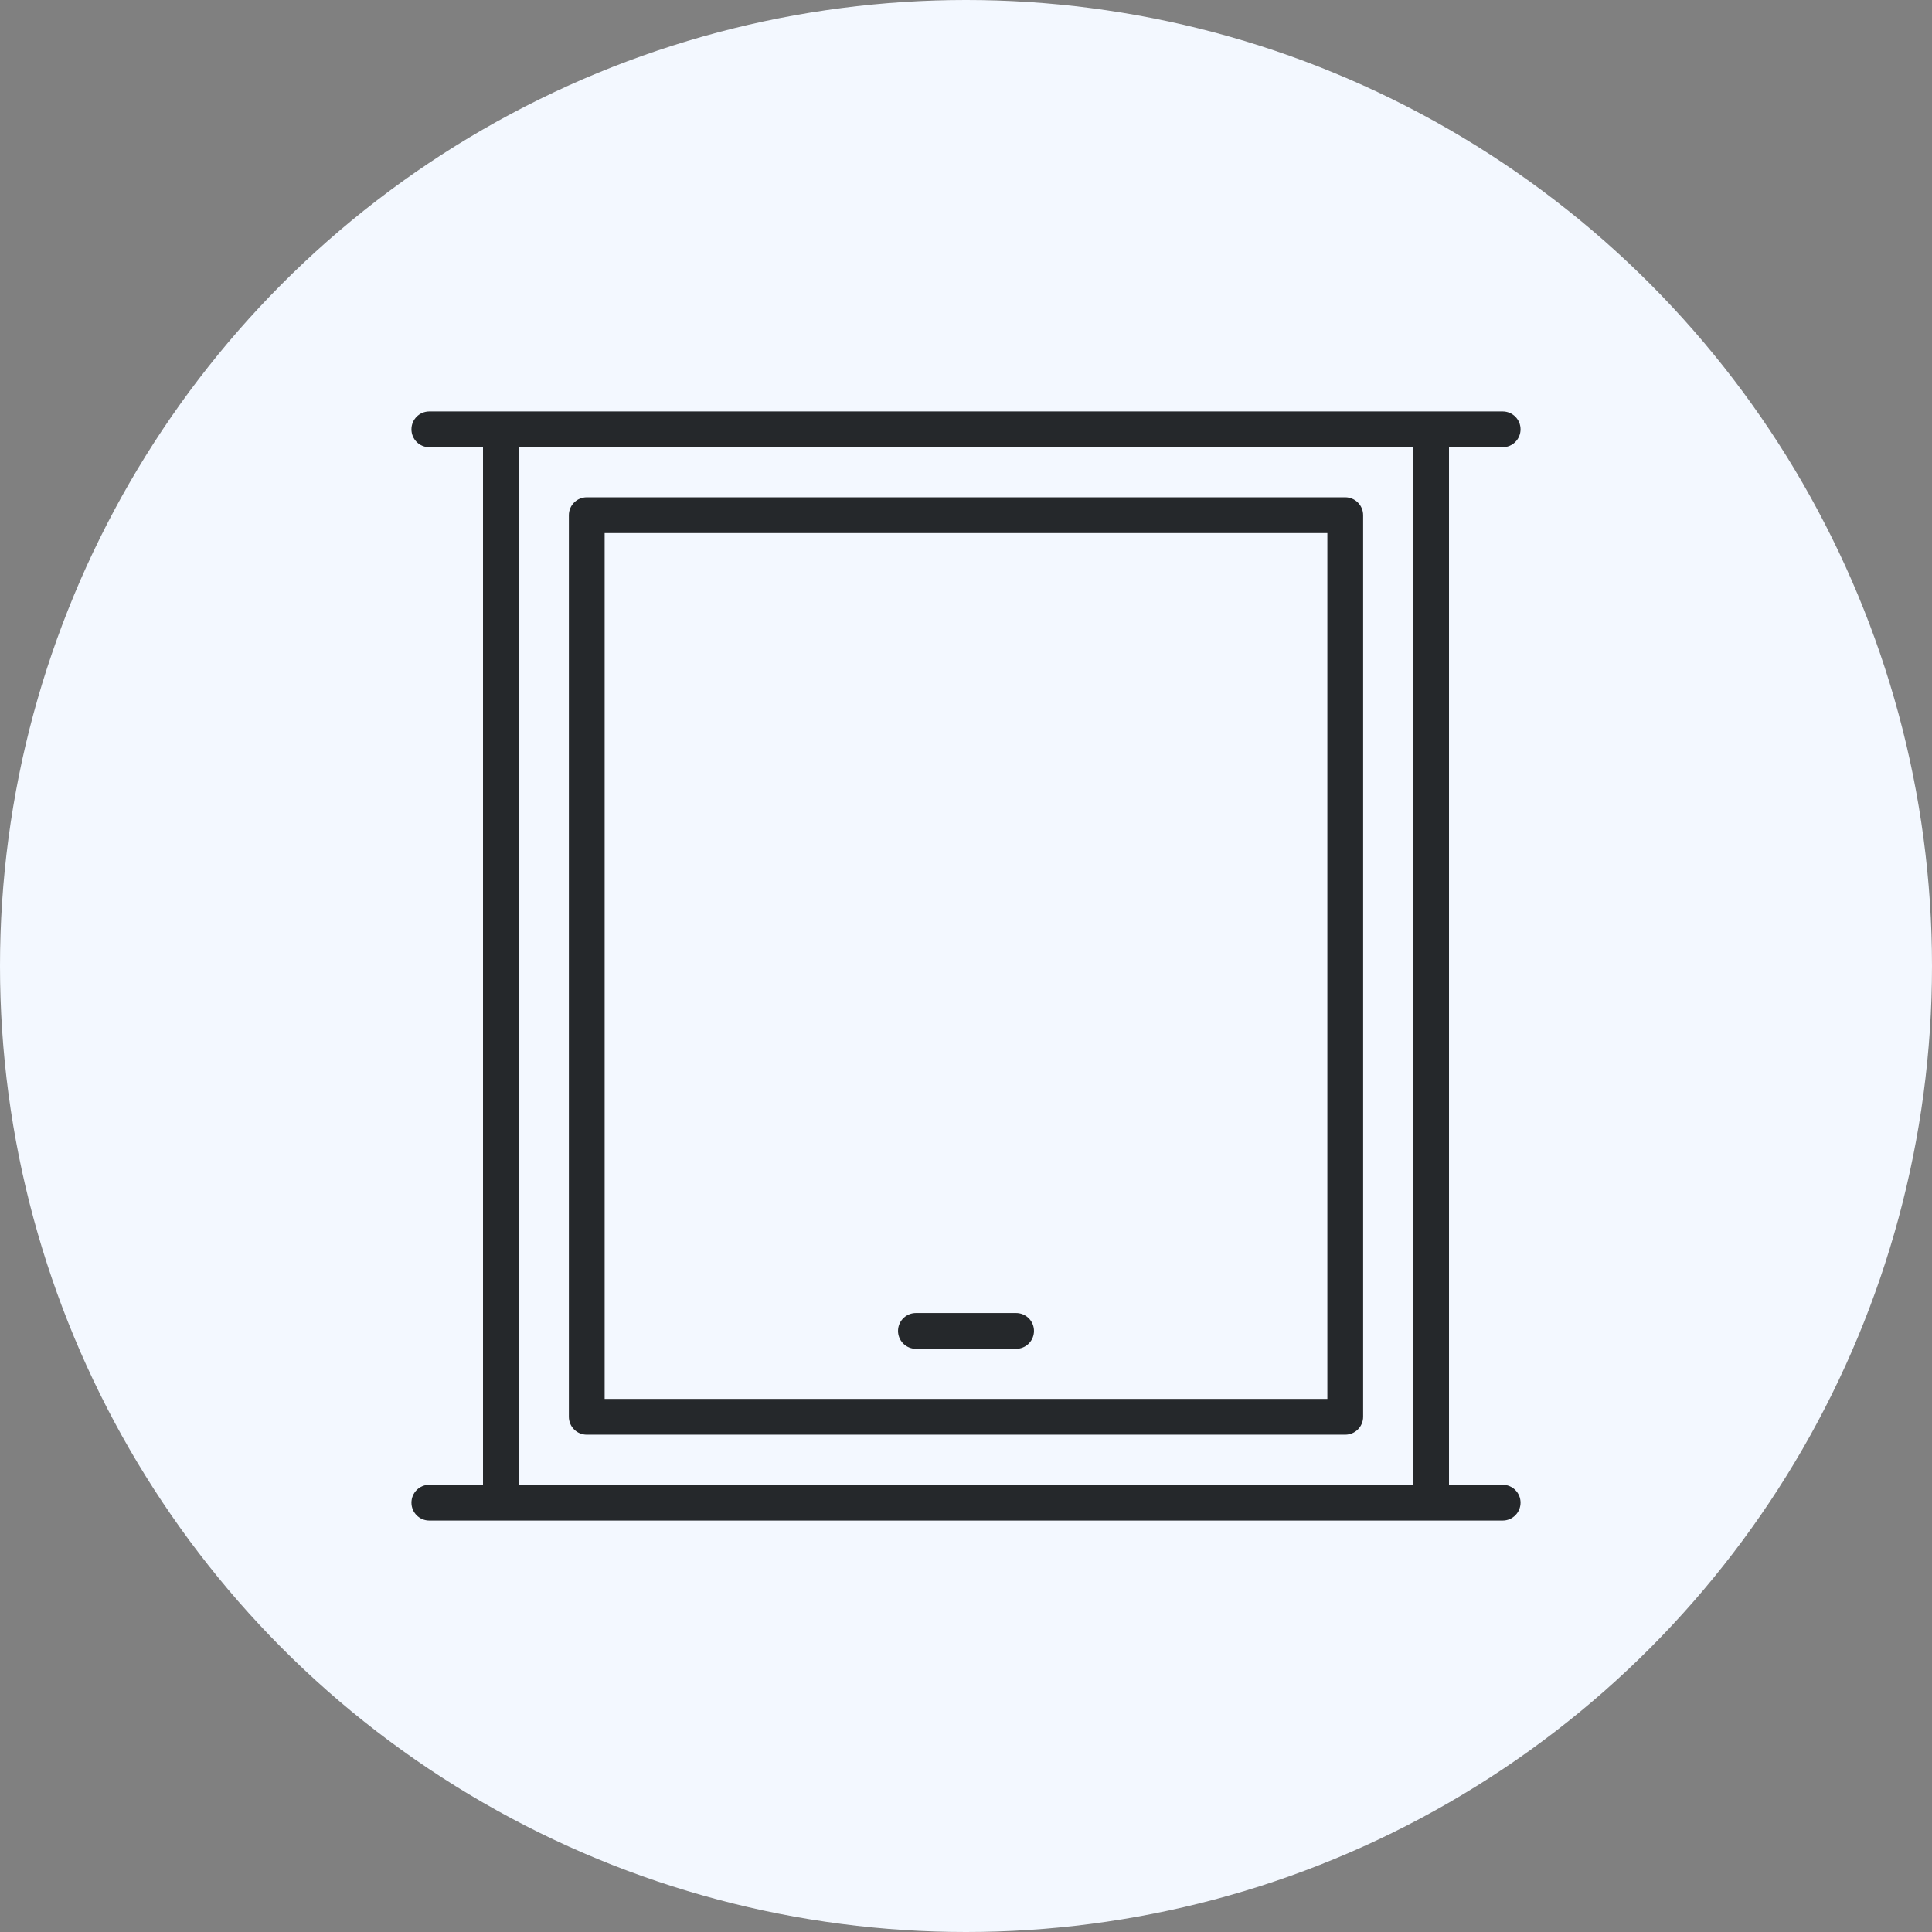 <svg width="270" height="270" viewBox="0 0 270 270" fill="none" xmlns="http://www.w3.org/2000/svg">
<rect x="0" y="0" width="270" height="270" fill="#808080" stroke="none"/>
<circle cx="135" cy="135" r="135" fill="#F3F8FF"/>
<path d="M60 207.5C58.619 207.5 57.5 208.619 57.5 210C57.5 211.381 58.619 212.5 60 212.5V207.5ZM210 212.5C211.381 212.5 212.5 211.381 212.5 210C212.5 208.619 211.381 207.5 210 207.5V212.5ZM210 62.5C211.381 62.5 212.5 61.381 212.5 60C212.5 58.619 211.381 57.5 210 57.5V62.5ZM60 57.5C58.619 57.5 57.5 58.619 57.5 60C57.5 61.381 58.619 62.5 60 62.5V57.5ZM82 198H79.5C79.5 199.381 80.619 200.5 82 200.5V198ZM188 198V200.5C189.381 200.5 190.5 199.381 190.5 198H188ZM188 72H190.5C190.5 70.619 189.381 69.5 188 69.5V72ZM82 72V69.5C80.619 69.5 79.5 70.619 79.5 72H82ZM60 212.5H70V207.5H60V212.5ZM200 212.5H210V207.5H200V212.5ZM70 212.5H200V207.5H70V212.5ZM200 62.5H210V57.5H200V62.5ZM60 62.5H70V57.5H60V62.5ZM202.5 210V198H197.5V210H202.5ZM72.5 210V198H67.5V210H72.5ZM72.5 198V129H67.5V198H72.5ZM72.5 129V60H67.5V129H72.5ZM202.5 198V129H197.5V198H202.5ZM202.5 129V60H197.5V129H202.5ZM70 62.5H135V57.5H70V62.5ZM135 62.5H200V57.5H135V62.5ZM82 200.5H188V195.5H82V200.5ZM190.5 198V72H185.5V198H190.5ZM188 69.5H82V74.5H188V69.5ZM79.5 72V198H84.5V72H79.5Z" fill="#25282B"/>
<path d="M142 186H128" stroke="#25282B" stroke-width="5" stroke-linecap="round"/>
</svg>
